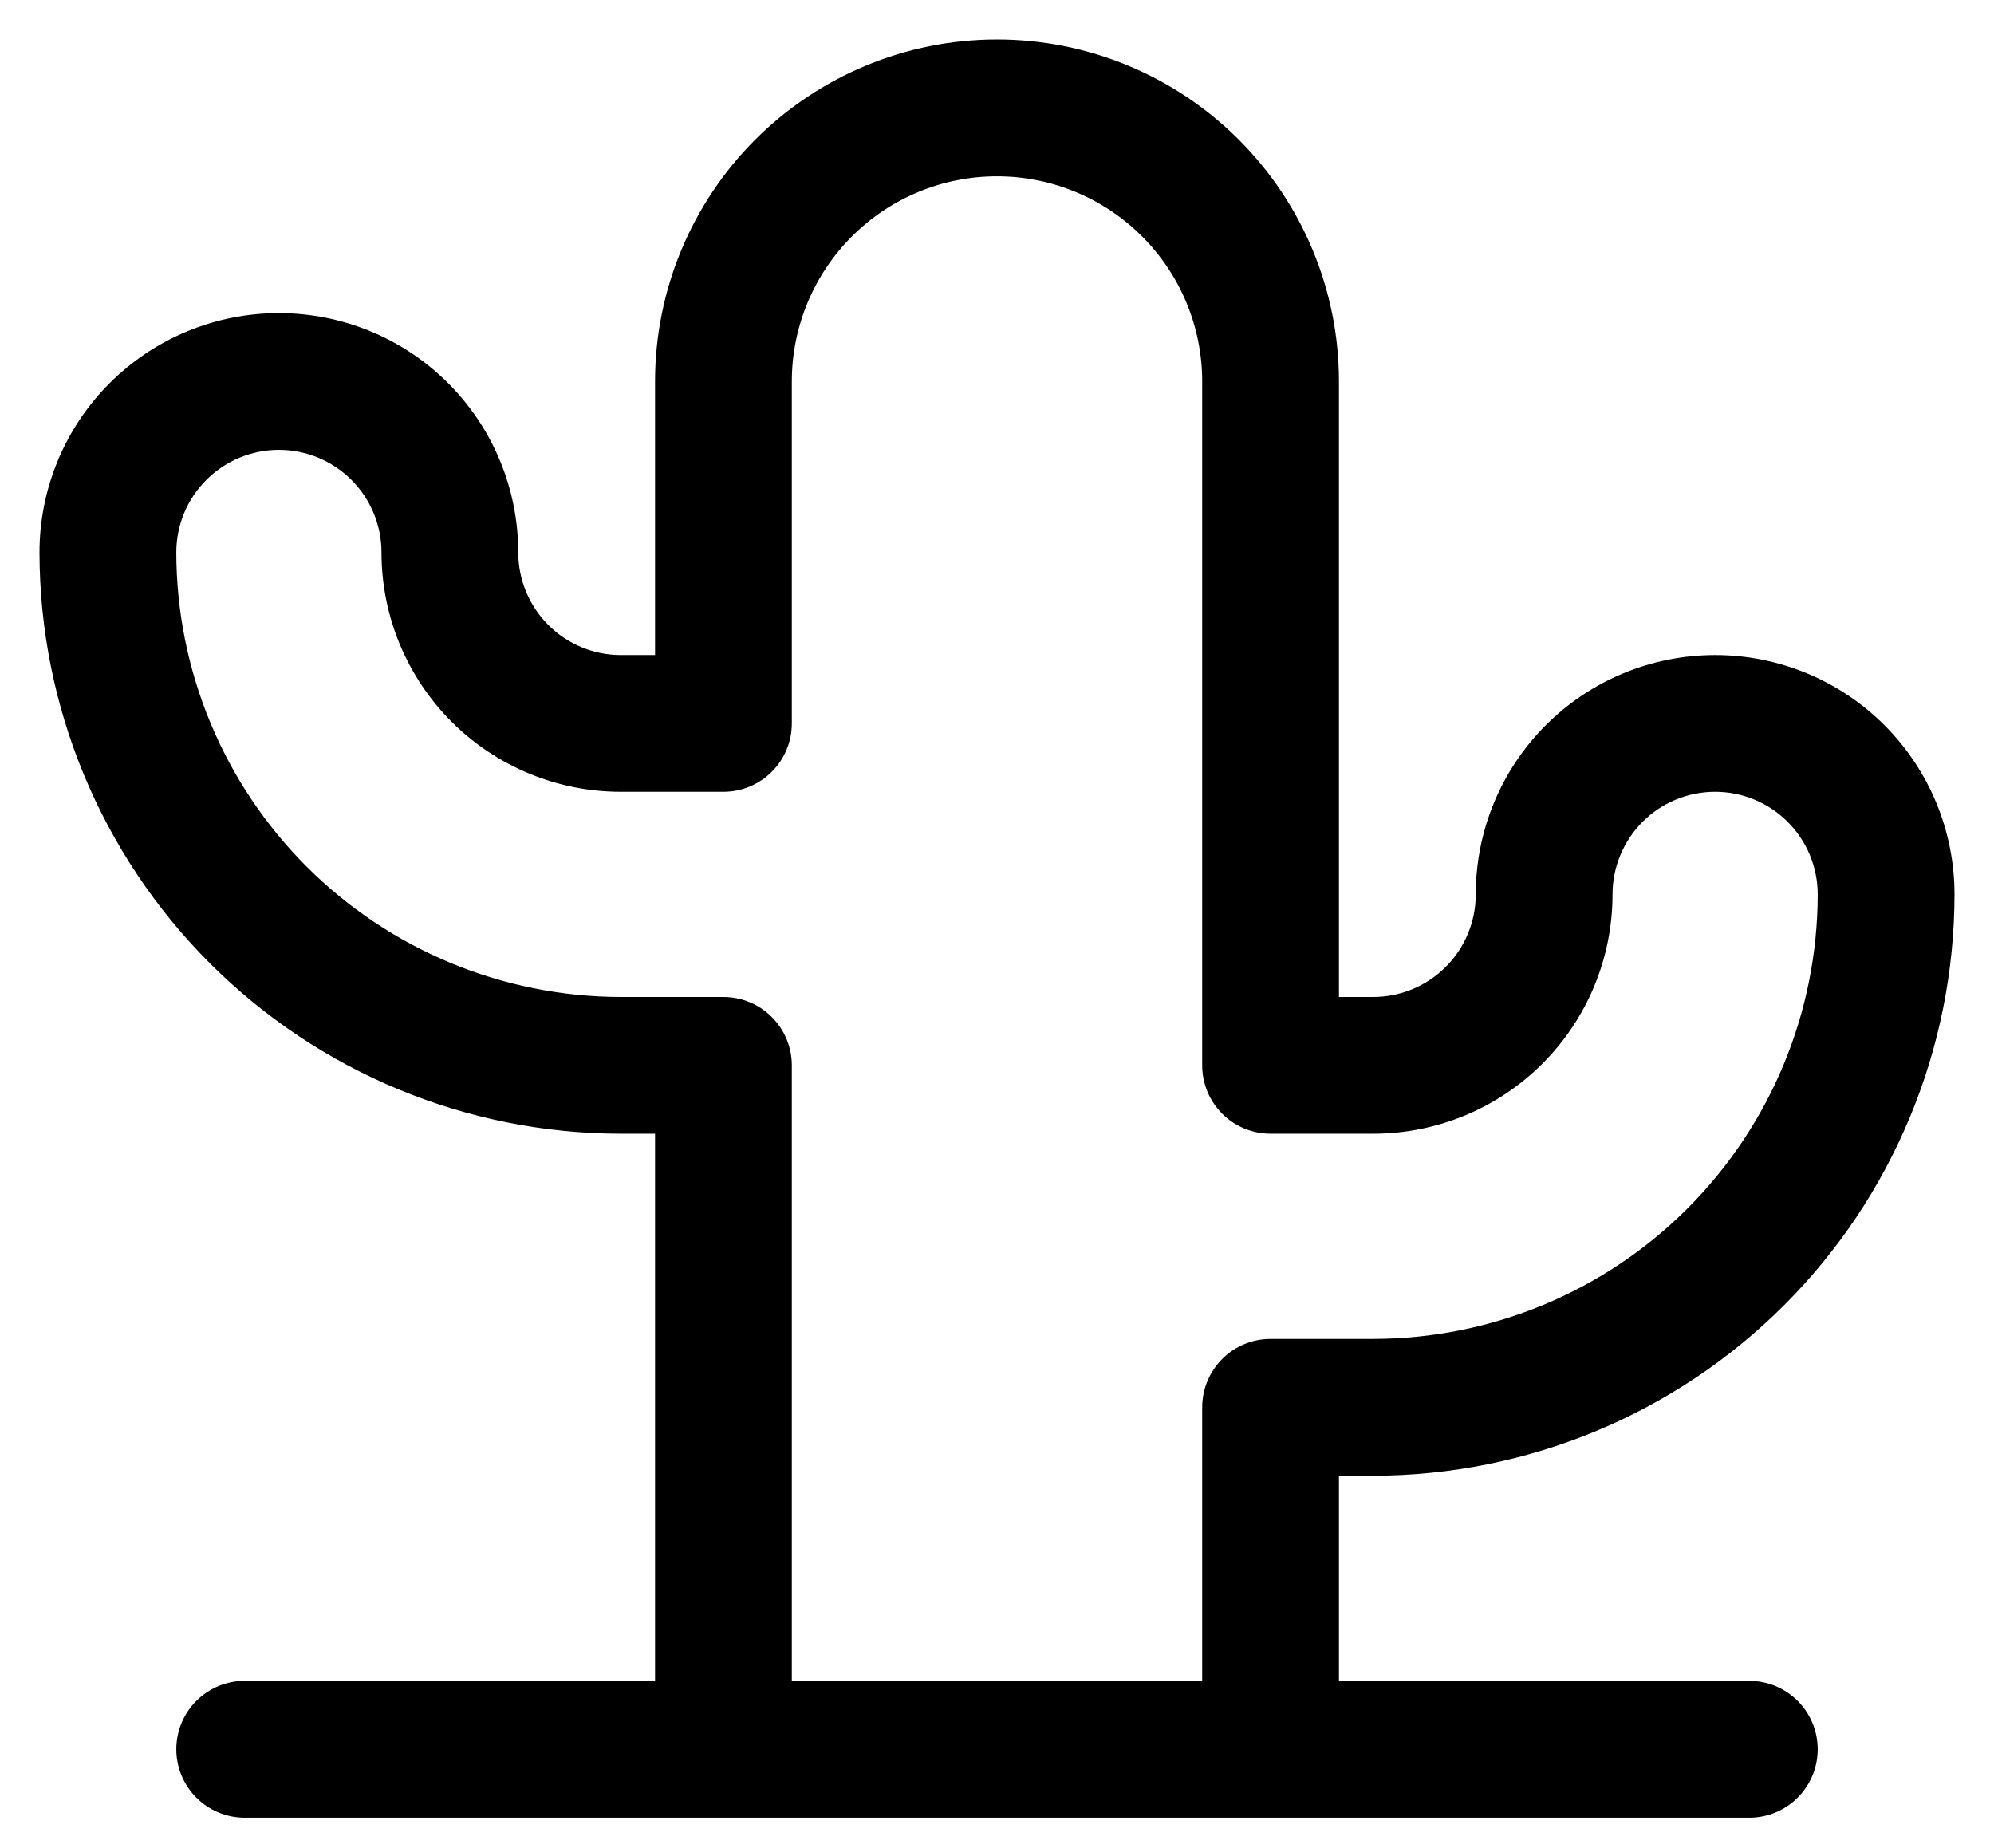 <svg width="41" height="38" viewBox="0 0 41 38" fill="none" xmlns="http://www.w3.org/2000/svg">
<path d="M35.969 34.562H27.531V30.344H28.234C31.404 30.34 34.442 29.08 36.683 26.839C38.924 24.598 40.184 21.56 40.188 18.391C40.188 17.085 39.669 15.833 38.746 14.91C37.823 13.987 36.571 13.469 35.266 13.469C33.96 13.469 32.708 13.987 31.785 14.91C30.862 15.833 30.344 17.085 30.344 18.391C30.344 18.95 30.122 19.487 29.726 19.882C29.33 20.278 28.794 20.5 28.234 20.5H27.531V7.844C27.531 5.979 26.791 4.191 25.472 2.872C24.153 1.553 22.365 0.812 20.5 0.812C18.635 0.812 16.847 1.553 15.528 2.872C14.21 4.191 13.469 5.979 13.469 7.844V13.469H12.766C12.206 13.469 11.67 13.246 11.274 12.851C10.879 12.455 10.656 11.919 10.656 11.359C10.656 10.054 10.138 8.802 9.215 7.879C8.292 6.956 7.04 6.438 5.734 6.438C4.429 6.438 3.177 6.956 2.254 7.879C1.331 8.802 0.812 10.054 0.812 11.359C0.816 14.528 2.076 17.567 4.317 19.808C6.558 22.049 9.596 23.309 12.766 23.312H13.469V34.562H5.031C4.658 34.562 4.301 34.711 4.037 34.974C3.773 35.238 3.625 35.596 3.625 35.969C3.625 36.342 3.773 36.699 4.037 36.963C4.301 37.227 4.658 37.375 5.031 37.375H35.969C36.342 37.375 36.699 37.227 36.963 36.963C37.227 36.699 37.375 36.342 37.375 35.969C37.375 35.596 37.227 35.238 36.963 34.974C36.699 34.711 36.342 34.562 35.969 34.562ZM14.875 20.5H12.766C10.342 20.497 8.019 19.533 6.305 17.82C4.592 16.106 3.628 13.783 3.625 11.359C3.625 10.8 3.847 10.263 4.243 9.868C4.638 9.472 5.175 9.25 5.734 9.25C6.294 9.25 6.83 9.472 7.226 9.868C7.622 10.263 7.844 10.8 7.844 11.359C7.844 12.665 8.362 13.917 9.285 14.84C10.208 15.763 11.46 16.281 12.766 16.281H14.875C15.248 16.281 15.606 16.133 15.869 15.869C16.133 15.606 16.281 15.248 16.281 14.875V7.844C16.281 6.725 16.726 5.652 17.517 4.861C18.308 4.069 19.381 3.625 20.5 3.625C21.619 3.625 22.692 4.069 23.483 4.861C24.274 5.652 24.719 6.725 24.719 7.844V21.906C24.719 22.279 24.867 22.637 25.131 22.901C25.394 23.164 25.752 23.312 26.125 23.312H28.234C29.54 23.312 30.792 22.794 31.715 21.871C32.638 20.948 33.156 19.696 33.156 18.391C33.156 17.831 33.379 17.295 33.774 16.899C34.17 16.503 34.706 16.281 35.266 16.281C35.825 16.281 36.362 16.503 36.757 16.899C37.153 17.295 37.375 17.831 37.375 18.391C37.372 20.814 36.408 23.137 34.695 24.851C32.981 26.564 30.658 27.529 28.234 27.531H26.125C25.752 27.531 25.394 27.679 25.131 27.943C24.867 28.207 24.719 28.564 24.719 28.938V34.562H16.281V21.906C16.281 21.533 16.133 21.176 15.869 20.912C15.606 20.648 15.248 20.5 14.875 20.5Z" fill="black"/>
</svg>
